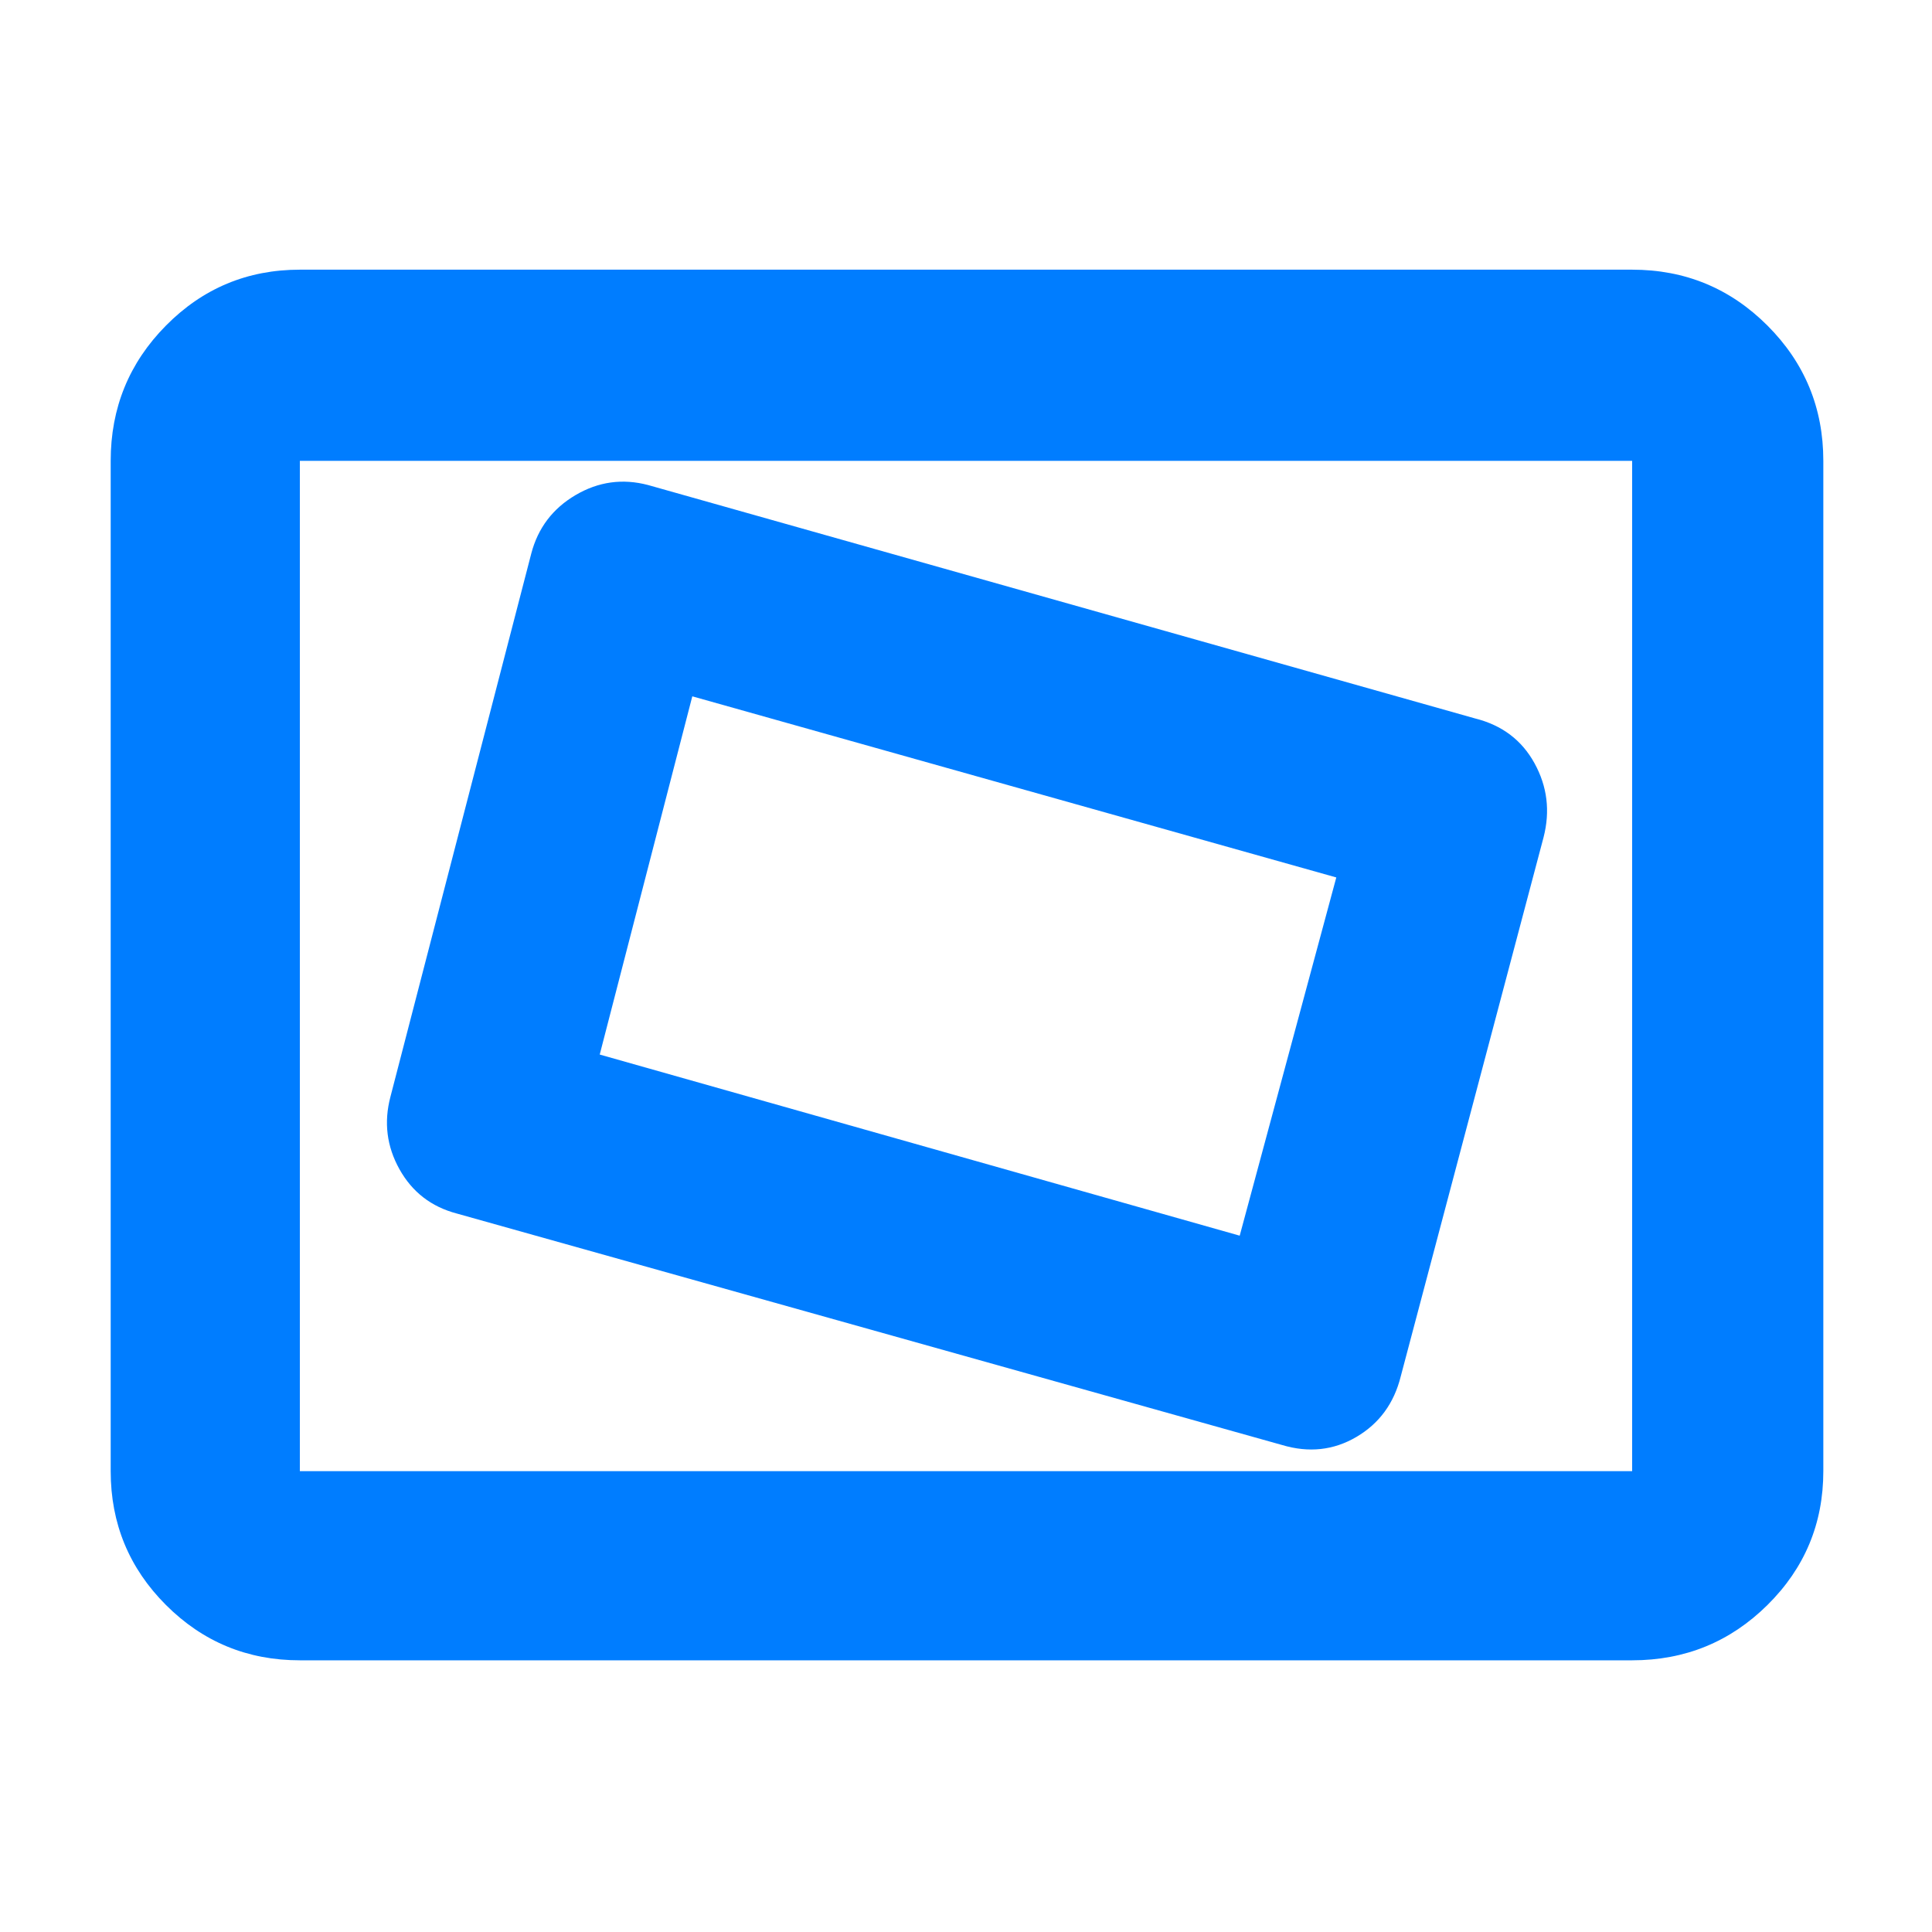 <svg xmlns="http://www.w3.org/2000/svg" height="48" viewBox="0 -960 960 960" width="48"><path fill="rgb(0, 125, 255)" d="M149-135q-39.05 0-66.53-27.48Q55-189.95 55-229v-502q0-39.46 27.47-67.23Q109.95-826 149-826h662q39.46 0 67.23 27.77Q906-770.46 906-731v502q0 39.05-27.77 66.52Q850.46-135 811-135H149Zm0-94h662v-502H149v502Zm547-47 71-268q5-19.45-4.5-36.73Q753-598 733-603L322-719q-19-5-36 5t-22 29l-70 270q-5 19 4.5 36t28.5 22l410 115q20 6 37-4t22-30Zm-80-70-318-90 46-178 320 90-48 178ZM149-229v-502 502Z"/></svg>